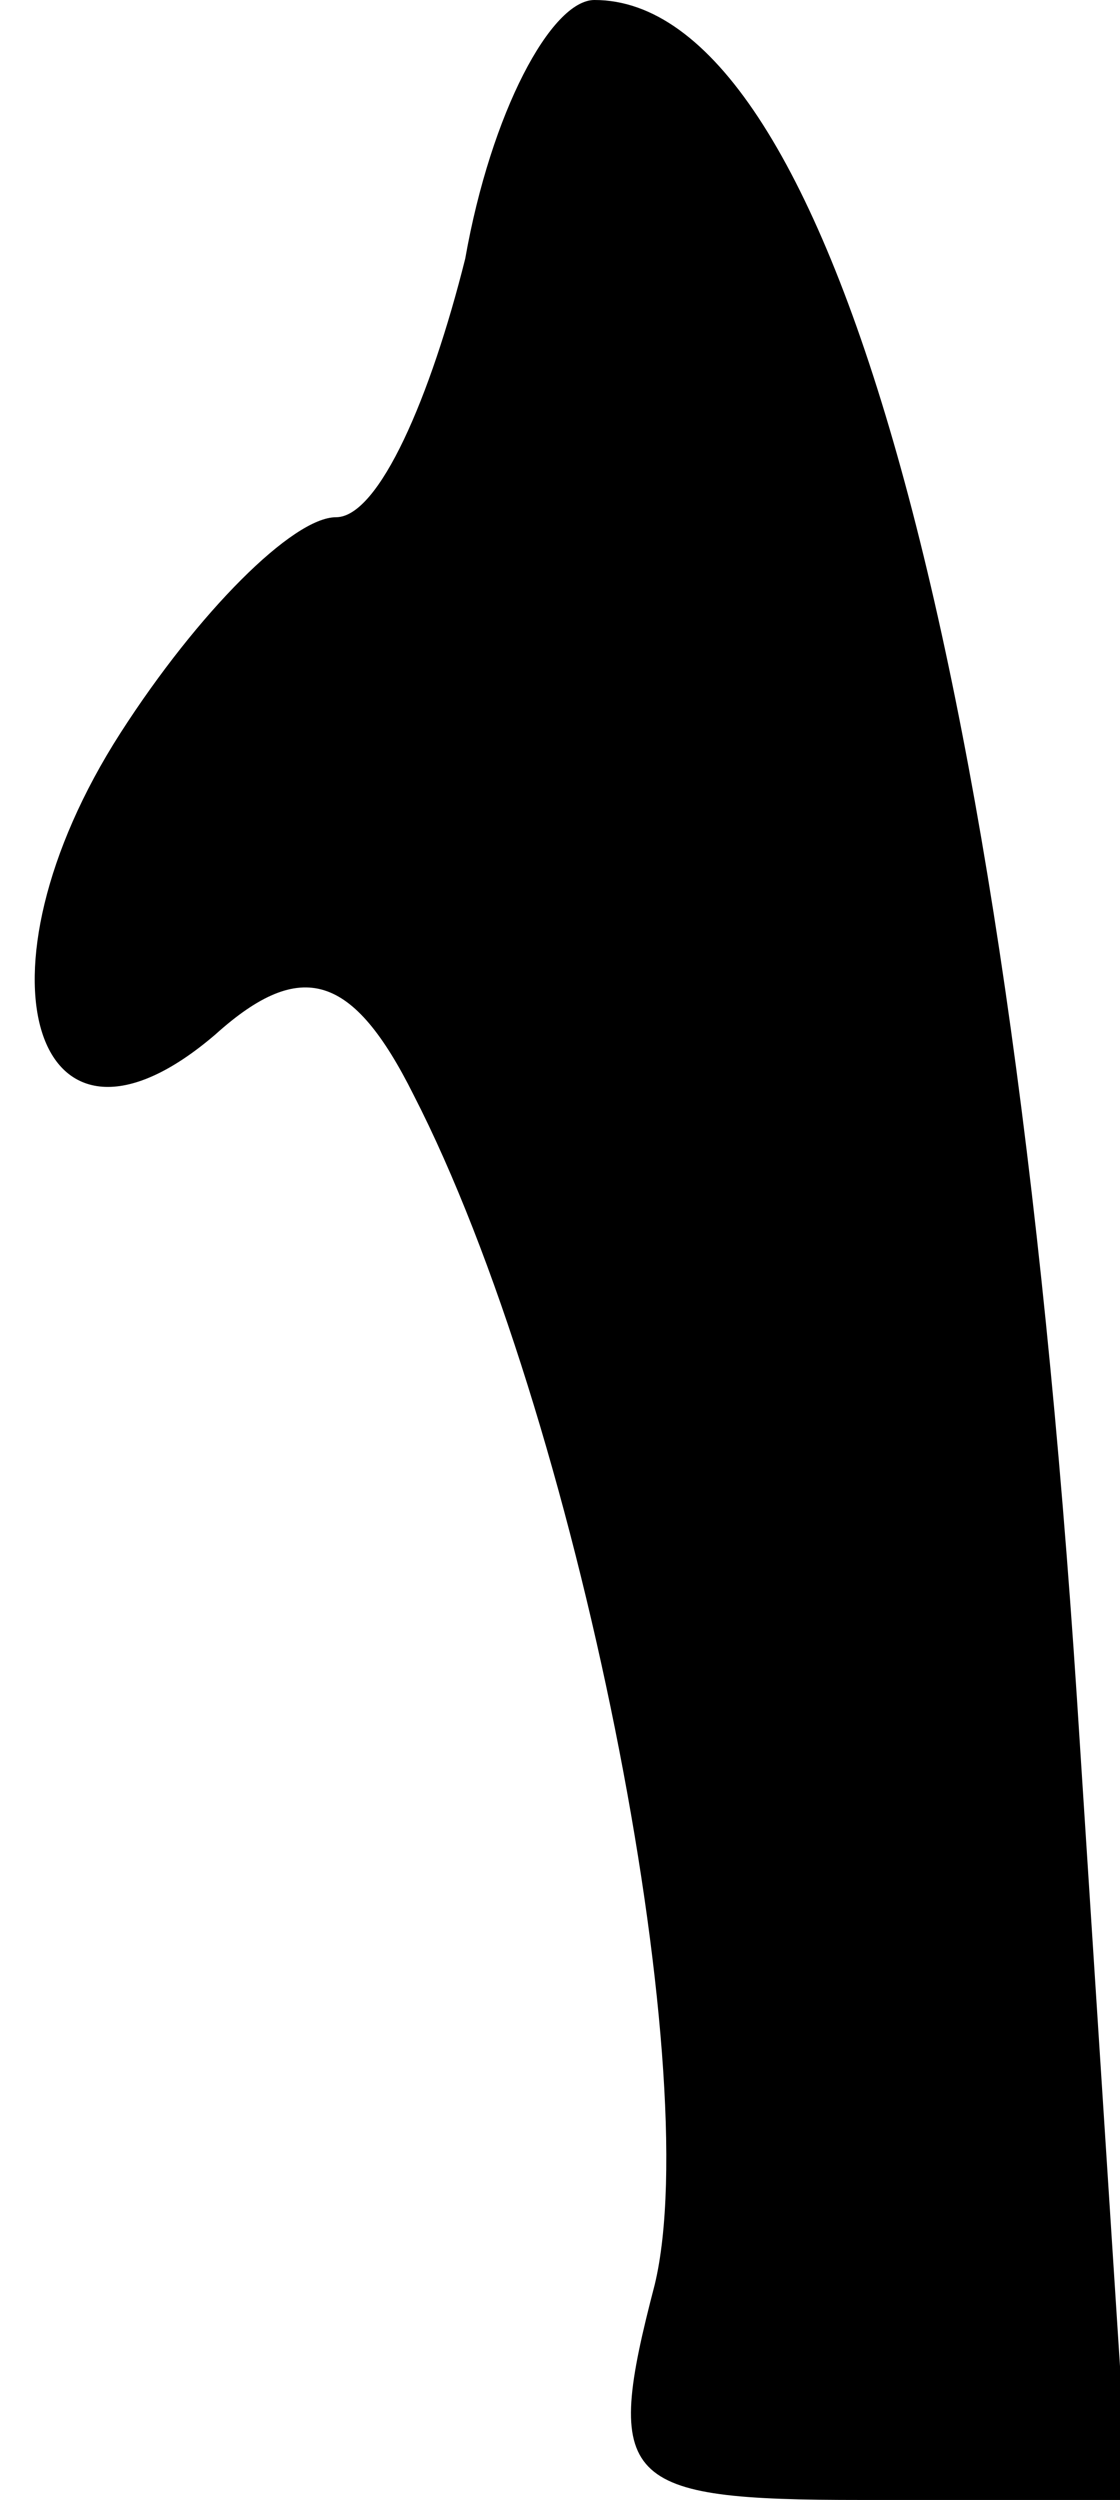 <?xml version="1.0" standalone="no"?>
<!DOCTYPE svg PUBLIC "-//W3C//DTD SVG 20010904//EN"
 "http://www.w3.org/TR/2001/REC-SVG-20010904/DTD/svg10.dtd">
<svg version="1.0" xmlns="http://www.w3.org/2000/svg"
 width="13pt" height="29pt" viewBox="0 0 13 29"
 preserveAspectRatio="xMidYMid meet">
<g transform="translate(0,29) scale(0.1,-0.1)"
fill="#000000" stroke="none">
<path fill="#000000" stroke="none" d="M54 260 c-4 -16 -10 -30 -15 -30 -5 0
-16 -11 -25 -25 -18 -28 -10 -53 11 -35 10 9 16 7 23 -7 19 -37 34 -113 28
-138 -6 -23 -4 -25 24 -25 l31 0 -6 93 c-8 122 -29 197 -56 197 -5 0 -12 -13
-15 -30z"/>
</g>
</svg>
